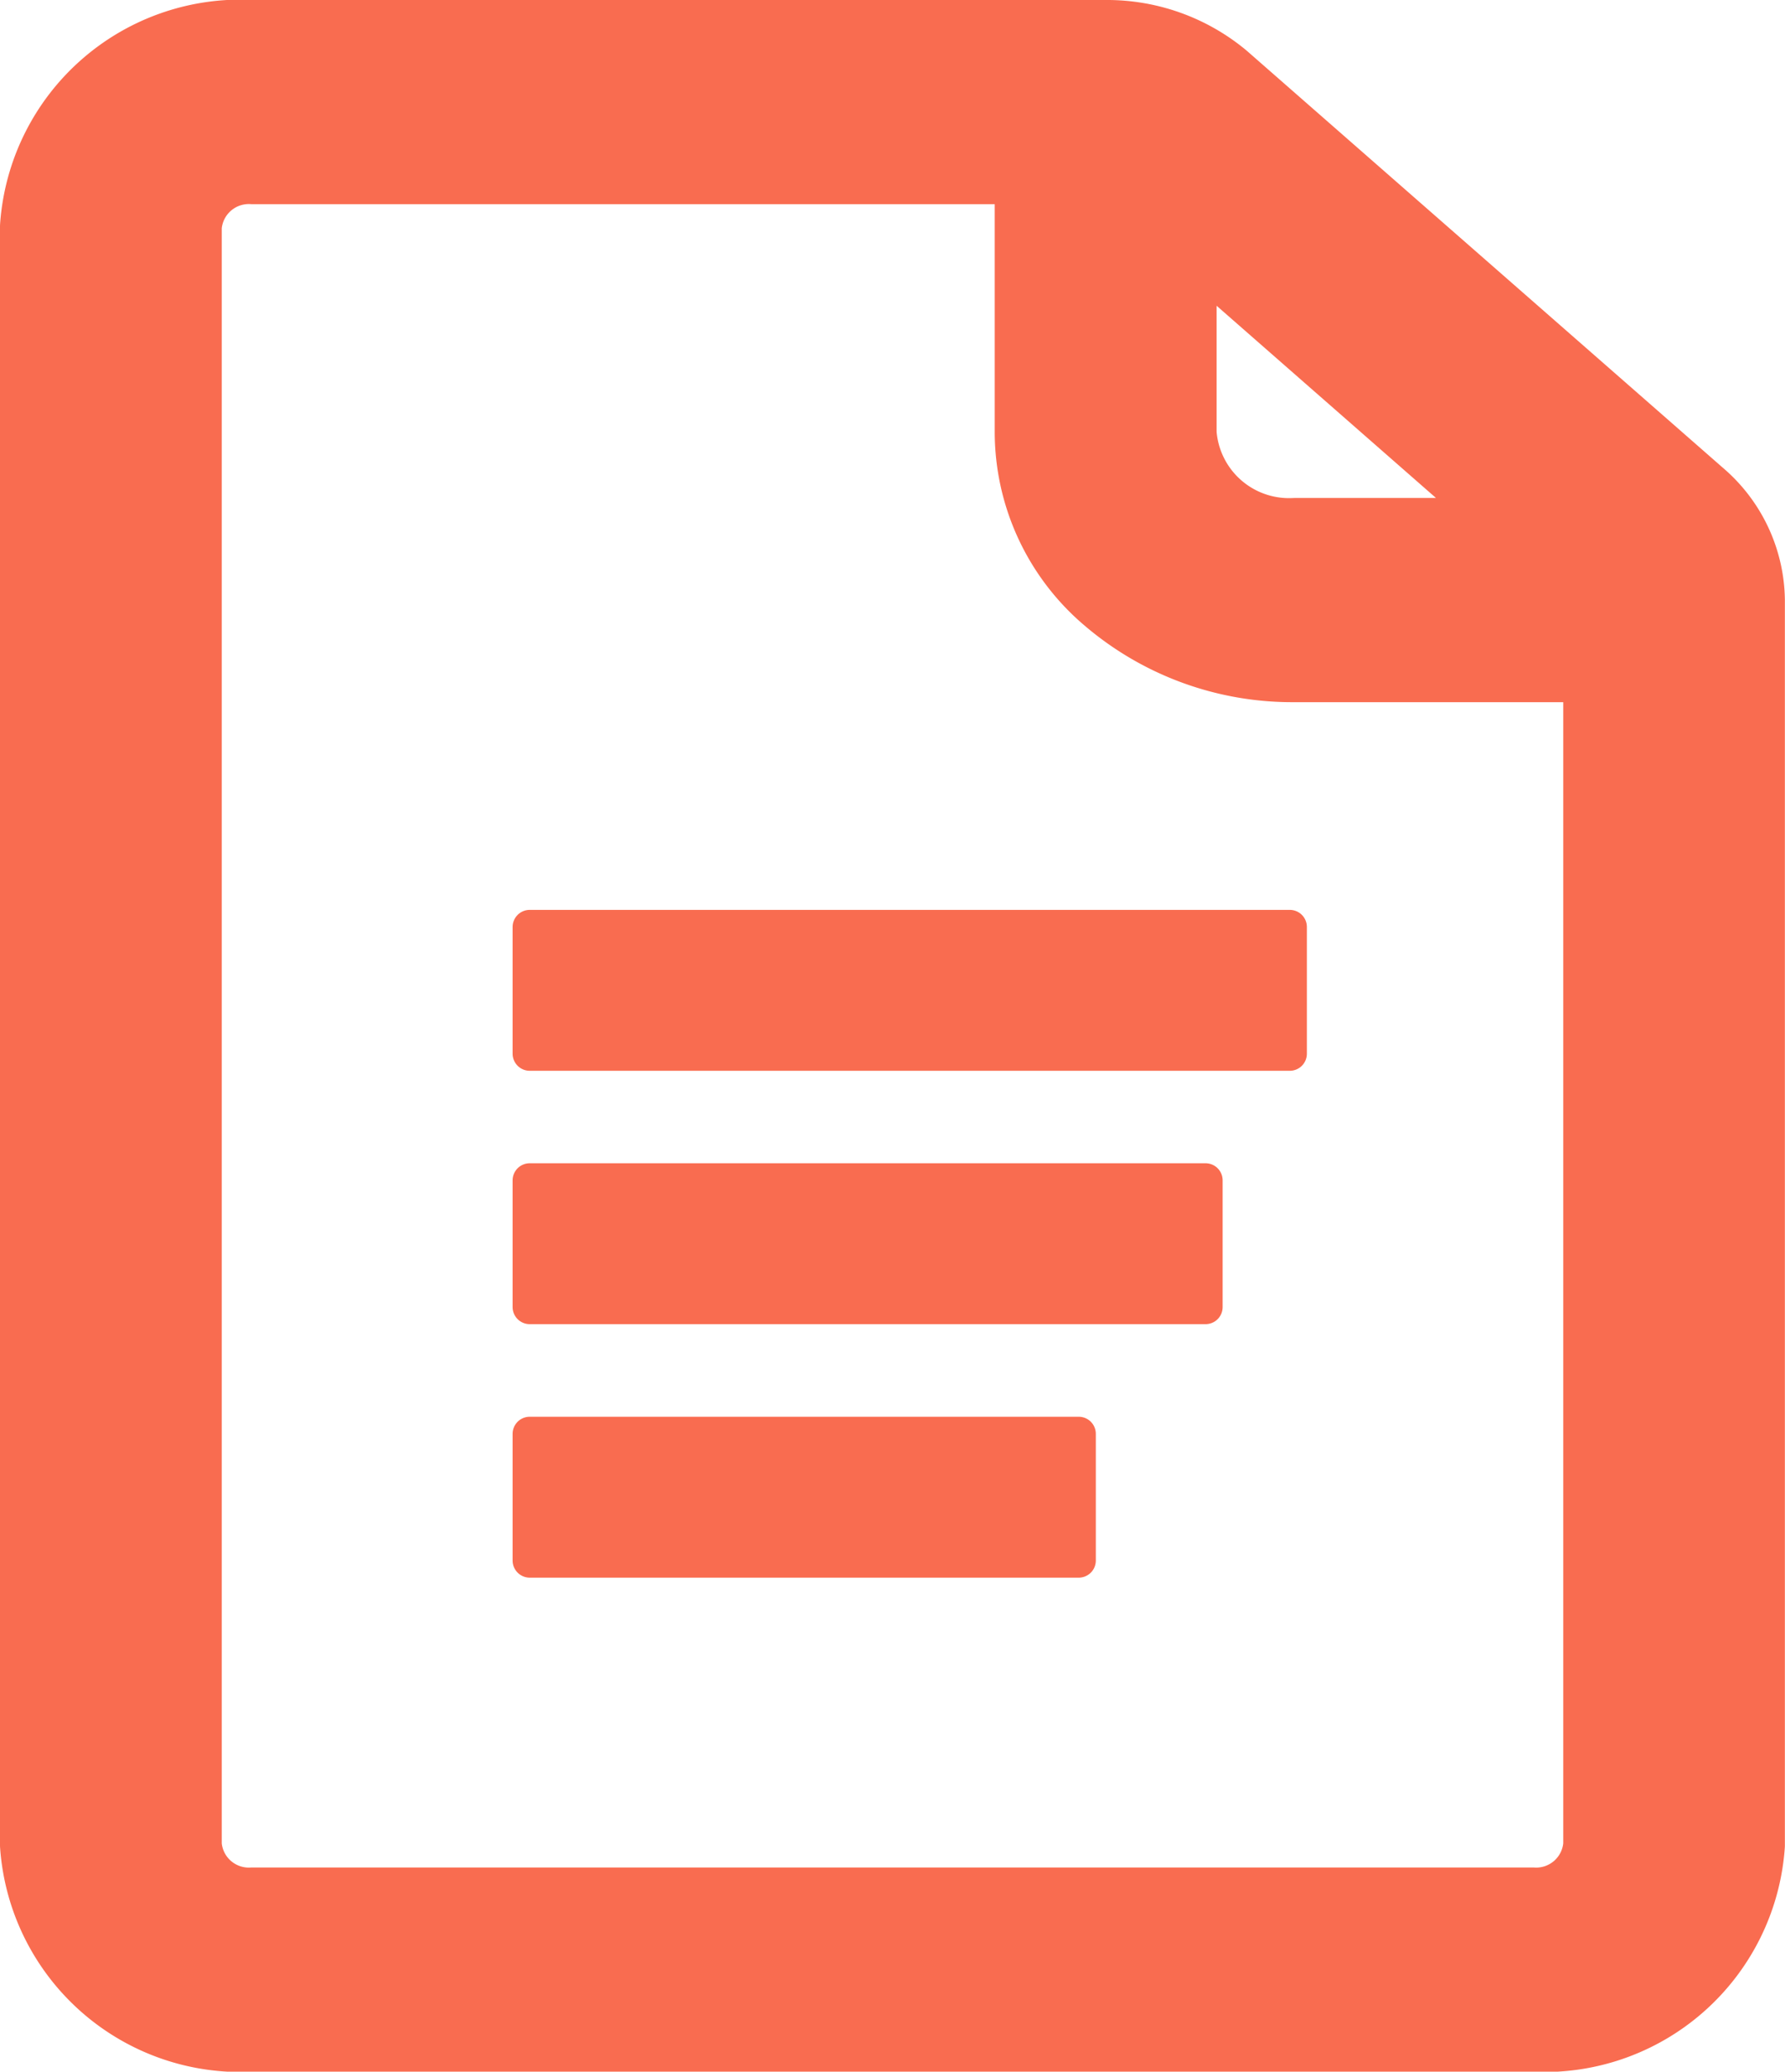 <svg xmlns="http://www.w3.org/2000/svg" width="15.68" height="18.192" viewBox="0 0 15.68 18.192">
  <g id="Group_47056" data-name="Group 47056" transform="translate(0.35 0.35)">
    <g id="Group_47057" data-name="Group 47057">
      <path id="Path_559400" data-name="Path 559400" d="M0,0H4.823V1.113H0Z" transform="translate(4.303 12.241)" fill="#f96c50" stroke="#f96c50" stroke-linecap="round" stroke-linejoin="round" stroke-width="0.3"/>
      <path id="Path_559398" data-name="Path 559398" d="M40.556,22.023l-4.182-3.662A1.562,1.562,0,0,0,35.362,18h-7.49A1.768,1.768,0,0,0,26,19.64V33.852a1.768,1.768,0,0,0,1.872,1.64H39.107a1.768,1.768,0,0,0,1.872-1.64V22.92A1.2,1.2,0,0,0,40.556,22.023Zm-4.569-2.46,3.208,2.81H37.023a.988.988,0,0,1-1.036-.918Zm3.745,14.289a.589.589,0,0,1-.624.547H27.872a.589.589,0,0,1-.624-.547V19.64a.589.589,0,0,1,.624-.547h6.866v2.361a1.881,1.881,0,0,0,.665,1.422,2.456,2.456,0,0,0,1.62.59h2.709Z" transform="translate(-26 -18)" fill="#f96c50" stroke="#f96c50" stroke-linecap="round" stroke-linejoin="round" stroke-width="0.7"/>
      <rect id="Rectangle_22415" data-name="Rectangle 22415" width="6.677" height="1.113" transform="translate(4.303 7.79)" fill="#f96c50" stroke="#f96c50" stroke-linecap="round" stroke-linejoin="round" stroke-width="0.3"/>
      <path id="Path_559399" data-name="Path 559399" d="M0,0H5.937V1.113H0Z" transform="translate(4.303 10.015)" fill="#f96c50" stroke="#f96c50" stroke-linecap="round" stroke-linejoin="round" stroke-width="0.3"/>
    </g>
  </g>
</svg>
